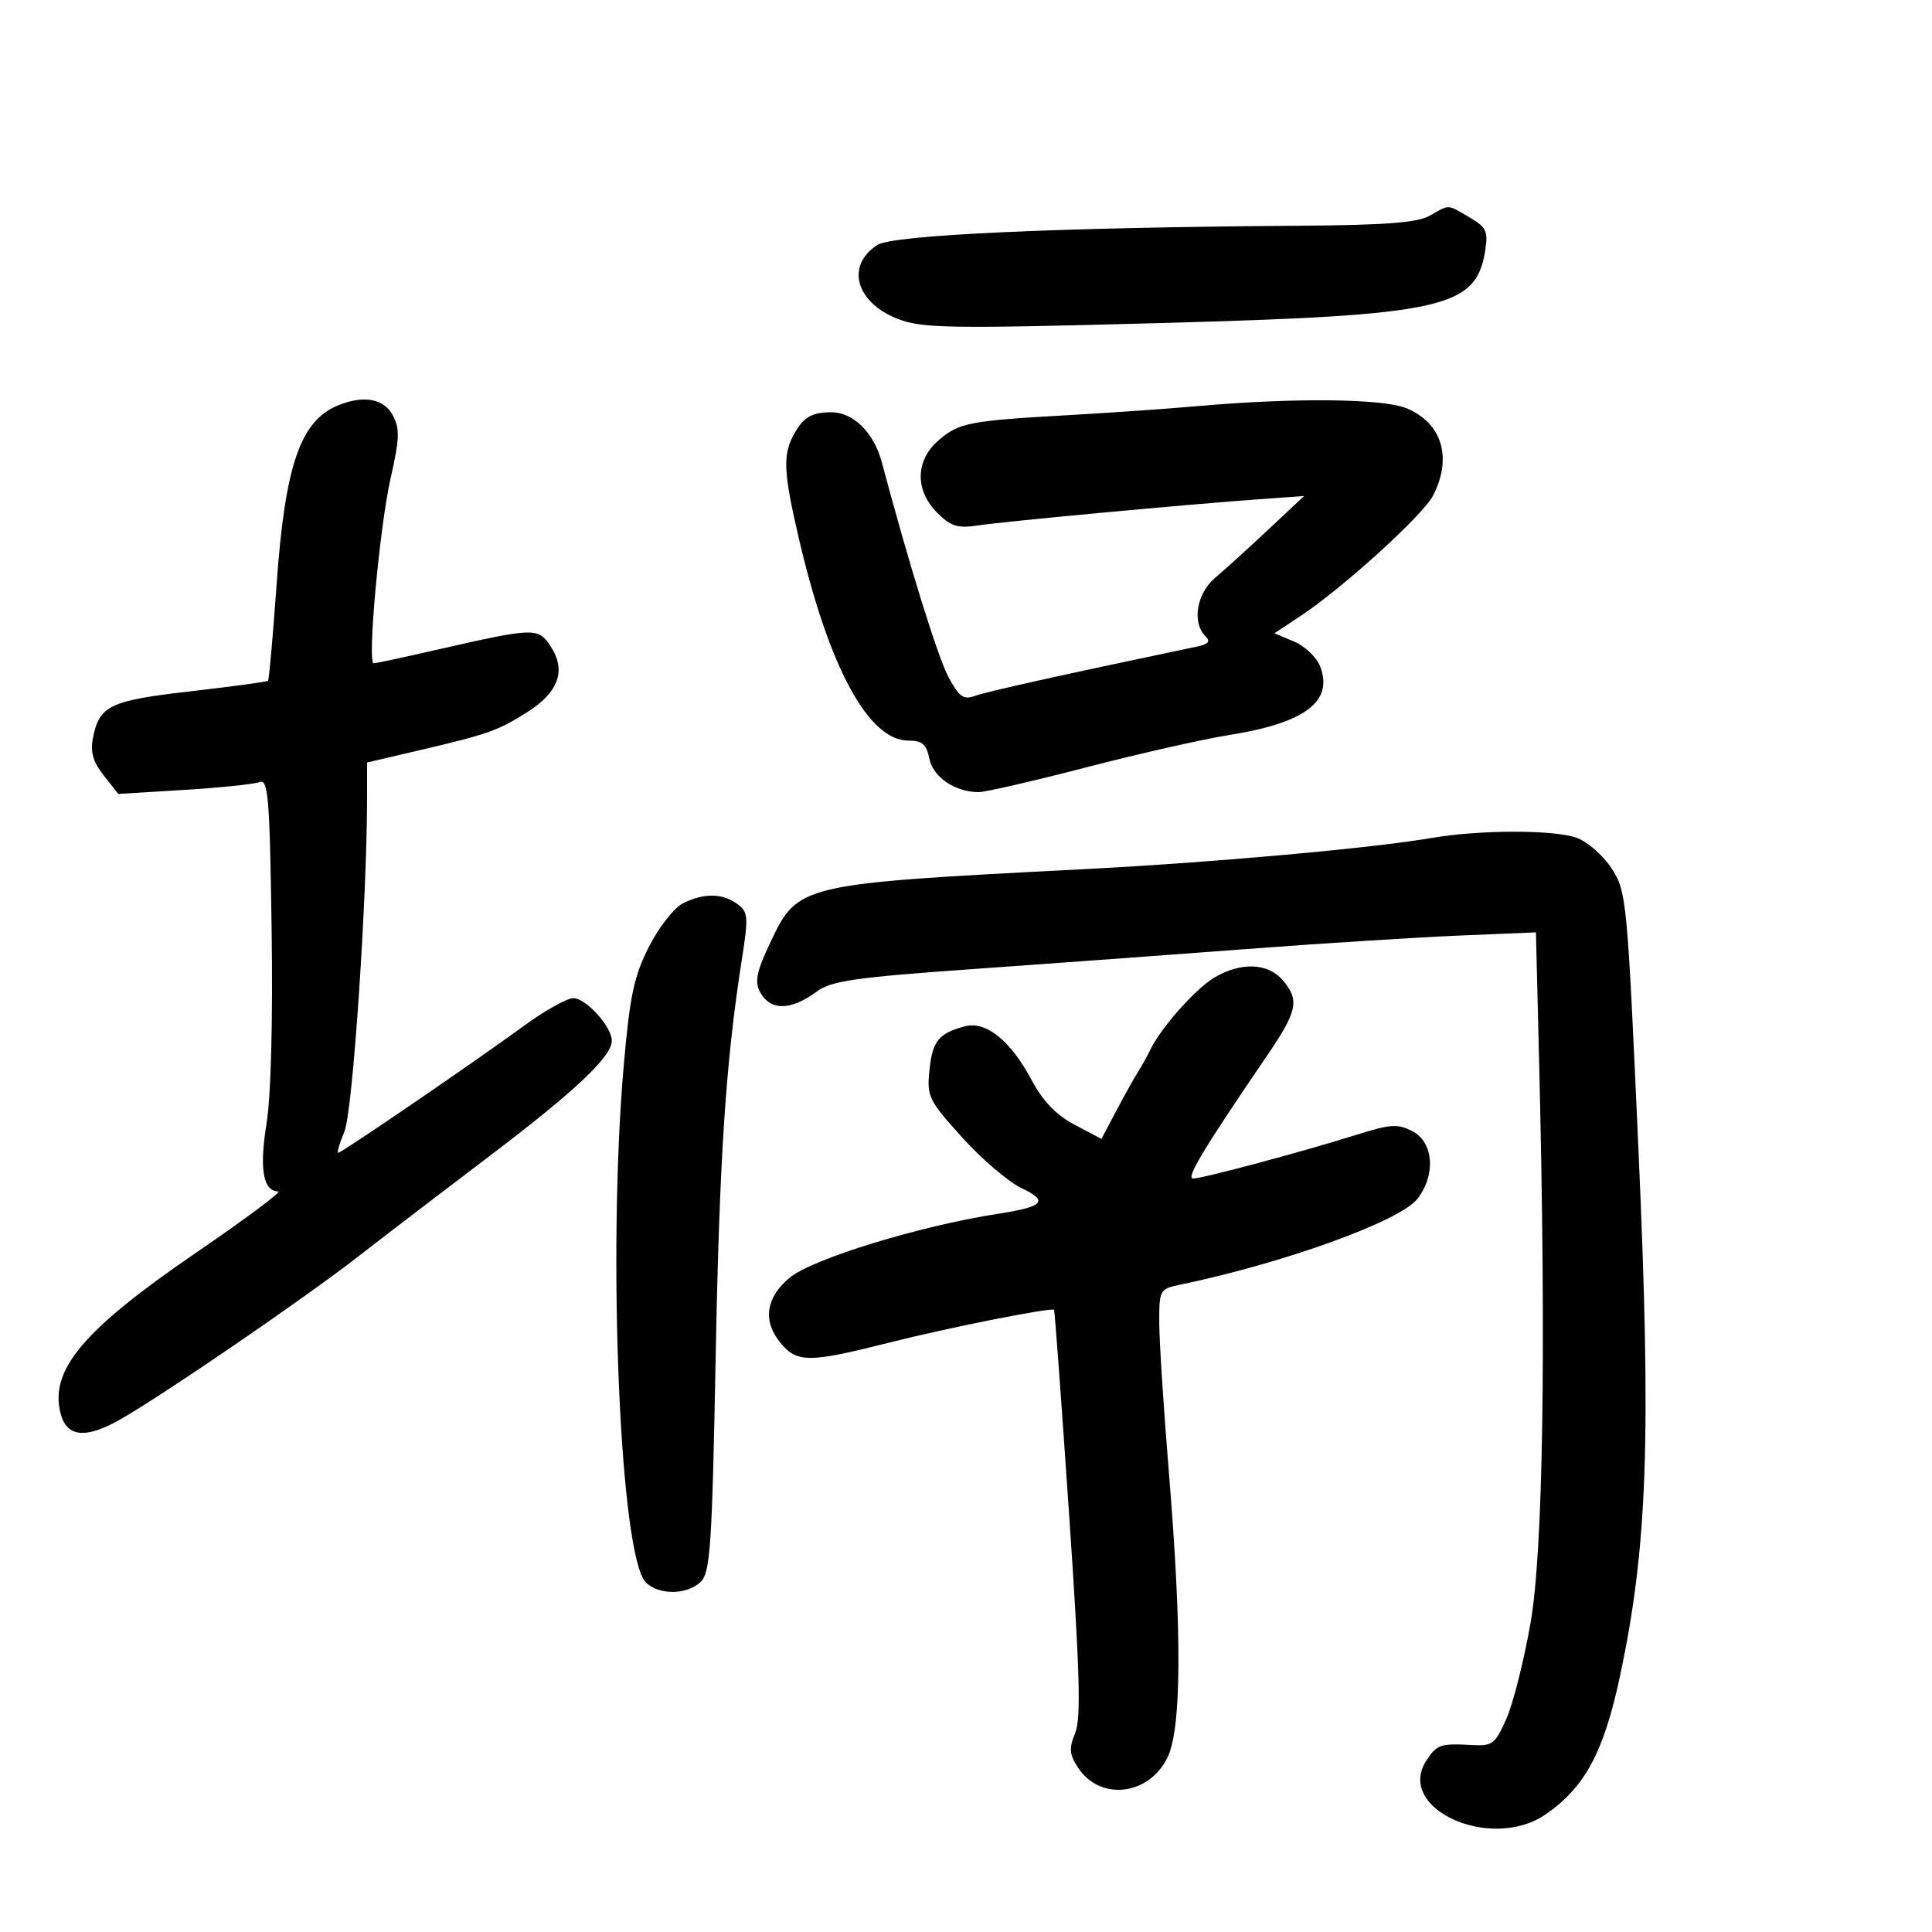 <svg xmlns="http://www.w3.org/2000/svg" width="300" height="300" viewBox="0 0 300 300" version="1.1">
	<path d="M 222 33.500 C 220.113 34.579, 215.086 34.960, 201.500 35.054 C 164.186 35.312, 138.637 36.477, 136.239 38.031 C 131.259 41.256, 132.889 47.028, 139.493 49.551 C 143.238 50.981, 147.543 51.048, 179.594 50.180 C 224.177 48.972, 229.184 47.868, 230.616 38.940 C 231.102 35.909, 230.812 35.292, 228.179 33.750 C 224.661 31.689, 225.134 31.708, 222 33.500 M 52.500 62.945 C 46.619 65.353, 44.264 72.232, 42.940 90.877 C 42.371 98.880, 41.778 105.555, 41.621 105.712 C 41.464 105.869, 36.059 106.603, 29.609 107.343 C 17.071 108.782, 15.439 109.555, 14.444 114.529 C 13.998 116.761, 14.424 118.270, 16.105 120.407 L 18.367 123.282 28.556 122.658 C 34.161 122.315, 39.441 121.768, 40.290 121.442 C 41.650 120.920, 41.875 123.644, 42.176 144.175 C 42.385 158.492, 42.079 170.203, 41.383 174.500 C 40.248 181.510, 40.857 185, 43.217 185 C 43.847 185, 38.097 189.286, 30.440 194.523 C 12.949 206.487, 7.703 212.696, 9.394 219.433 C 10.335 223.181, 13.304 223.483, 18.722 220.382 C 25.645 216.419, 47.324 201.570, 55.665 195.077 C 59.606 192.010, 68.770 185, 76.028 179.500 C 89.296 169.446, 95 164.065, 95 161.600 C 95 159.429, 90.999 155, 89.037 155 C 88.038 155, 84.583 156.928, 81.360 159.285 C 73.609 164.952, 53.064 179, 52.526 179 C 52.293 179, 52.727 177.505, 53.490 175.678 C 54.760 172.639, 56.989 139.753, 56.997 123.950 L 57 118.401 64.750 116.587 C 75.840 113.993, 77.248 113.500, 81.841 110.600 C 86.750 107.502, 87.963 104.119, 85.510 100.375 C 83.561 97.401, 83.051 97.417, 67.551 100.957 C 62.629 102.080, 58.341 103, 58.022 103 C 57.004 103, 58.952 81.769, 60.662 74.225 C 62.053 68.087, 62.104 66.562, 60.986 64.475 C 59.605 61.893, 56.456 61.326, 52.500 62.945 M 186 63.060 C 181.325 63.473, 172.325 64.102, 166 64.458 C 150.474 65.333, 148.930 65.631, 145.750 68.367 C 142.123 71.487, 142.035 76.126, 145.536 79.627 C 147.636 81.727, 148.712 82.067, 151.786 81.600 C 155.942 80.970, 183.459 78.399, 195 77.562 L 202.500 77.018 196.915 82.259 C 193.843 85.142, 190.130 88.510, 188.665 89.743 C 185.831 92.129, 185.065 96.665, 187.145 98.745 C 188.004 99.604, 187.693 100.014, 185.895 100.392 C 164.791 104.822, 153.105 107.418, 151.390 108.057 C 149.632 108.713, 148.950 108.232, 147.297 105.172 C 145.634 102.093, 141.204 87.825, 136.920 71.752 C 135.696 67.162, 132.480 63.995, 129.061 64.015 C 125.940 64.034, 124.649 64.835, 123.150 67.684 C 121.540 70.743, 121.700 73.556, 124.061 83.671 C 128.733 103.690, 134.871 115, 141.062 115 C 143.208 115, 143.863 115.566, 144.312 117.811 C 144.885 120.677, 148.317 123, 151.979 123 C 153.016 123, 160.532 121.268, 168.682 119.151 C 176.832 117.034, 186.792 114.781, 190.815 114.143 C 202.615 112.273, 207.068 108.940, 205.008 103.520 C 204.462 102.085, 202.638 100.331, 200.955 99.623 L 197.894 98.336 201.882 95.697 C 208.483 91.328, 220.936 80.025, 222.518 76.965 C 225.551 71.101, 223.931 65.705, 218.452 63.415 C 214.776 61.880, 201.067 61.730, 186 63.060 M 222.500 130.090 C 212.998 131.714, 188.427 133.928, 168.500 134.954 C 123.922 137.251, 123.918 137.252, 119.580 146.422 C 117.491 150.837, 117.160 152.431, 118.003 154.006 C 119.608 157.004, 122.759 156.975, 126.895 153.924 C 129.088 152.306, 132.901 151.762, 151 150.482 C 162.825 149.647, 181.950 148.247, 193.500 147.373 C 205.050 146.498, 219.900 145.556, 226.500 145.279 L 238.500 144.776 239 165.138 C 240.095 209.733, 239.617 240.830, 237.665 252 C 236.655 257.775, 234.978 264.448, 233.936 266.828 C 232.223 270.746, 231.733 271.140, 228.772 270.977 C 223.630 270.695, 223.141 270.855, 221.496 273.365 C 216.605 280.831, 231.487 287.582, 239.981 281.750 C 246.080 277.563, 249.014 272.126, 251.532 260.350 C 255.832 240.237, 256.426 223.392, 254.418 178.500 C 252.671 139.424, 252.574 138.415, 250.226 134.817 C 248.901 132.786, 246.450 130.655, 244.762 130.067 C 241.228 128.835, 229.773 128.847, 222.500 130.090 M 106.023 140.283 C 104.661 140.972, 102.294 144.003, 100.764 147.018 C 98.442 151.595, 97.796 154.646, 96.850 165.500 C 94.286 194.939, 96.288 241.717, 100.283 245.712 C 102.307 247.736, 106.755 247.673, 108.839 245.591 C 110.292 244.140, 110.577 239.840, 111.118 211.216 C 111.712 179.818, 112.674 165.094, 115.175 149.108 C 116.241 142.296, 116.186 141.609, 114.475 140.358 C 112.171 138.673, 109.255 138.648, 106.023 140.283 M 188.435 151.877 C 185.531 153.647, 180.161 159.738, 178.627 163 C 178.239 163.825, 177.361 165.400, 176.676 166.500 C 175.991 167.600, 174.442 170.379, 173.233 172.676 L 171.035 176.852 166.874 174.652 C 163.960 173.111, 161.932 170.987, 160.106 167.568 C 156.904 161.567, 153.068 158.502, 149.837 159.361 C 145.767 160.443, 144.794 161.639, 144.331 166.126 C 143.902 170.272, 144.167 170.819, 149.402 176.618 C 152.440 179.983, 156.588 183.526, 158.620 184.490 C 162.878 186.511, 162.094 187.373, 155 188.472 C 142.761 190.368, 126.172 195.458, 122.606 198.411 C 118.990 201.405, 118.414 204.986, 121.016 208.293 C 123.672 211.670, 125.434 211.685, 138.230 208.442 C 147.091 206.196, 163.183 202.996, 163.677 203.383 C 163.775 203.459, 164.817 217.640, 165.993 234.896 C 167.685 259.719, 167.884 266.867, 166.947 269.129 C 165.969 271.490, 166.046 272.422, 167.394 274.478 C 170.790 279.662, 178.310 278.854, 181.248 272.989 C 183.483 268.529, 183.565 253.697, 181.493 228.500 C 180.679 218.600, 180.010 208.173, 180.007 205.329 C 180 200.299, 180.088 200.141, 183.250 199.484 C 199.354 196.141, 217.354 189.636, 220.075 186.178 C 222.976 182.490, 222.629 177.393, 219.360 175.680 C 217.048 174.469, 215.958 174.536, 210.610 176.217 C 202.137 178.879, 186.756 182.994, 185.266 182.997 C 184.102 183, 186.842 178.449, 196.750 163.920 C 201.495 156.962, 201.837 155.271, 199.133 152.153 C 196.814 149.480, 192.546 149.370, 188.435 151.877" stroke="none" fill="black" fill-rule="evenodd"/>
</svg>